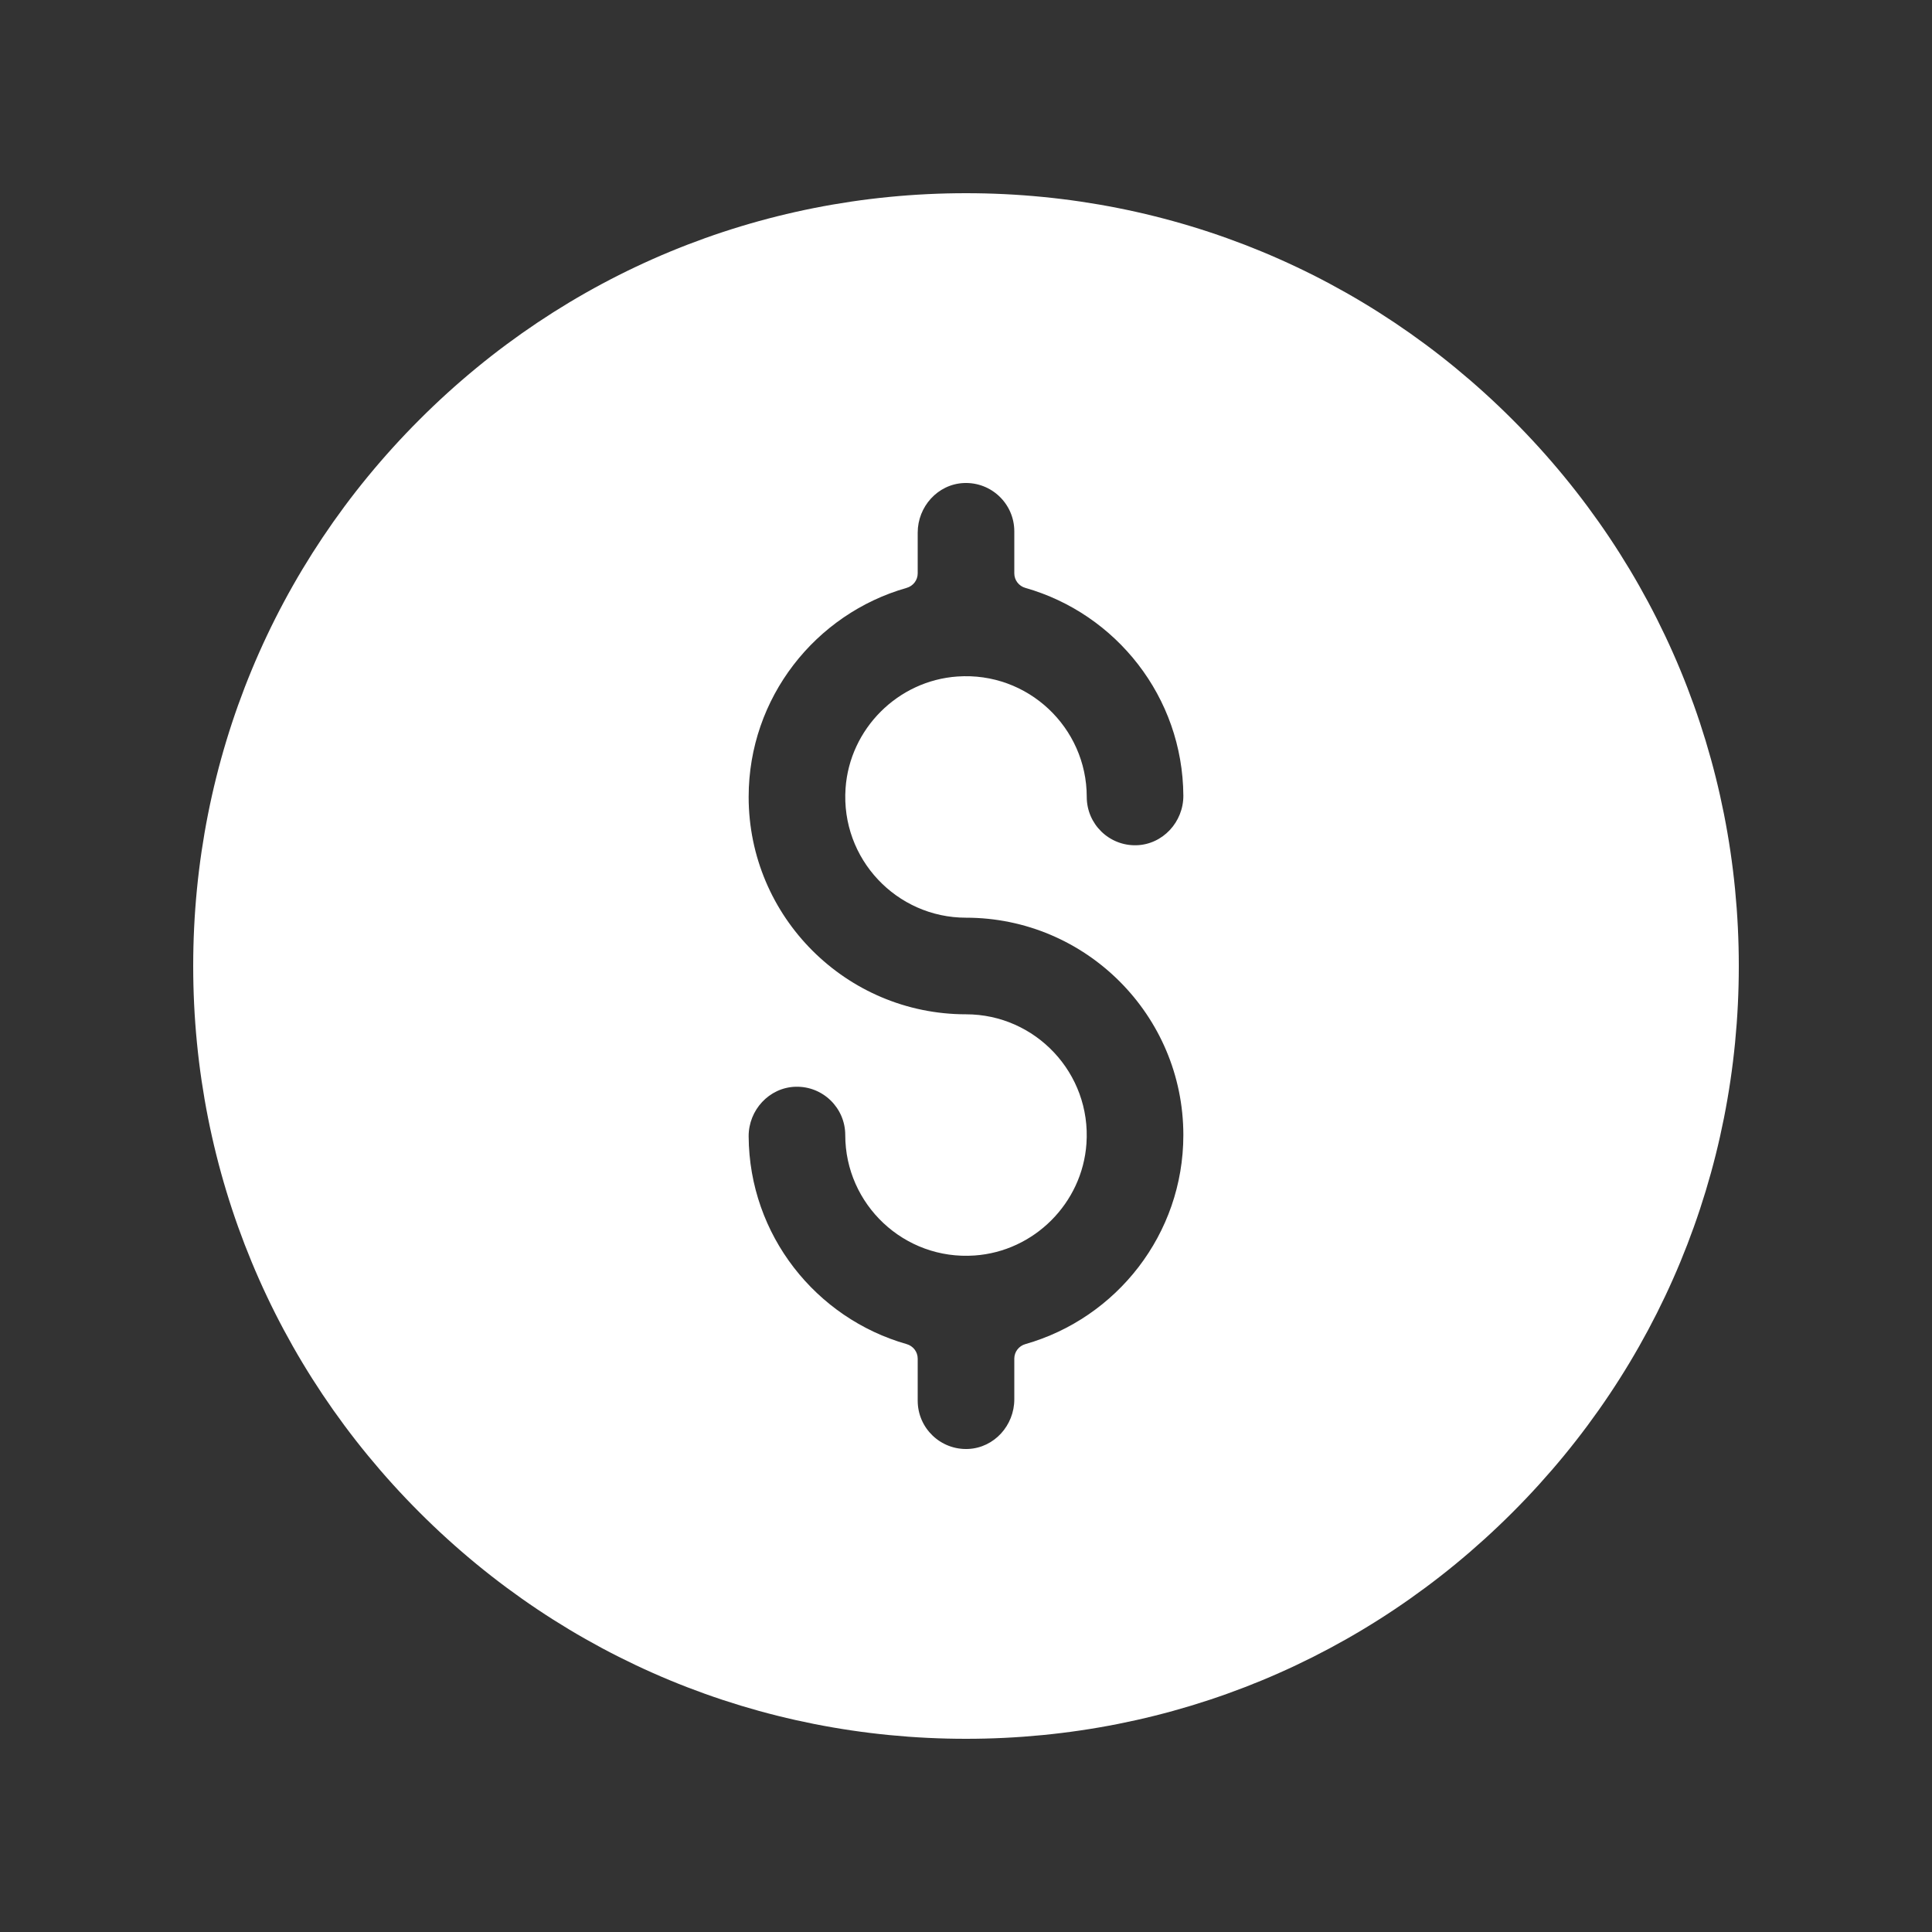 <svg width="50" height="50" viewBox="0 0 50 50" fill="none" xmlns="http://www.w3.org/2000/svg">
<rect x="0" y="0" width="50" height="50" fill="#333333" stroke="none"/>
<path d="M39.142 10.858C35.365 7.08 30.342 5 25 5C19.658 5 14.635 7.08 10.858 10.858C7.08 14.635 5 19.658 5 25C5 30.342 7.08 35.365 10.858 39.142C14.635 42.92 19.658 45 25 45C30.342 45 35.365 42.92 39.142 39.142C42.92 35.365 45 30.342 45 25C45 19.658 42.92 14.635 39.142 10.858ZM25 23.75C28.102 23.75 30.625 26.273 30.625 29.375C30.625 31.944 28.894 34.114 26.538 34.785C26.368 34.833 26.25 34.985 26.25 35.161V36.215C26.25 36.888 25.733 37.467 25.06 37.499C24.343 37.532 23.75 36.96 23.75 36.25V35.161C23.75 34.985 23.632 34.833 23.463 34.785C21.117 34.118 19.391 31.964 19.375 29.41C19.371 28.728 19.907 28.145 20.588 28.125C21.295 28.105 21.875 28.672 21.875 29.375C21.875 31.172 23.4 32.62 25.223 32.492C26.763 32.385 28.01 31.138 28.117 29.598C28.244 27.774 26.797 26.25 25 26.25C21.898 26.25 19.375 23.727 19.375 20.625C19.375 18.056 21.106 15.886 23.462 15.215C23.632 15.167 23.75 15.015 23.75 14.839V13.785C23.75 13.112 24.267 12.533 24.94 12.501C25.657 12.468 26.25 13.04 26.25 13.75V14.839C26.25 15.015 26.368 15.167 26.537 15.215C28.883 15.882 30.609 18.036 30.625 20.59C30.629 21.272 30.093 21.855 29.412 21.875C28.705 21.895 28.125 21.328 28.125 20.625C28.125 18.828 26.6 17.38 24.777 17.508C23.237 17.615 21.99 18.862 21.883 20.402C21.756 22.226 23.203 23.75 25 23.75Z" fill="white"/>
</svg>

